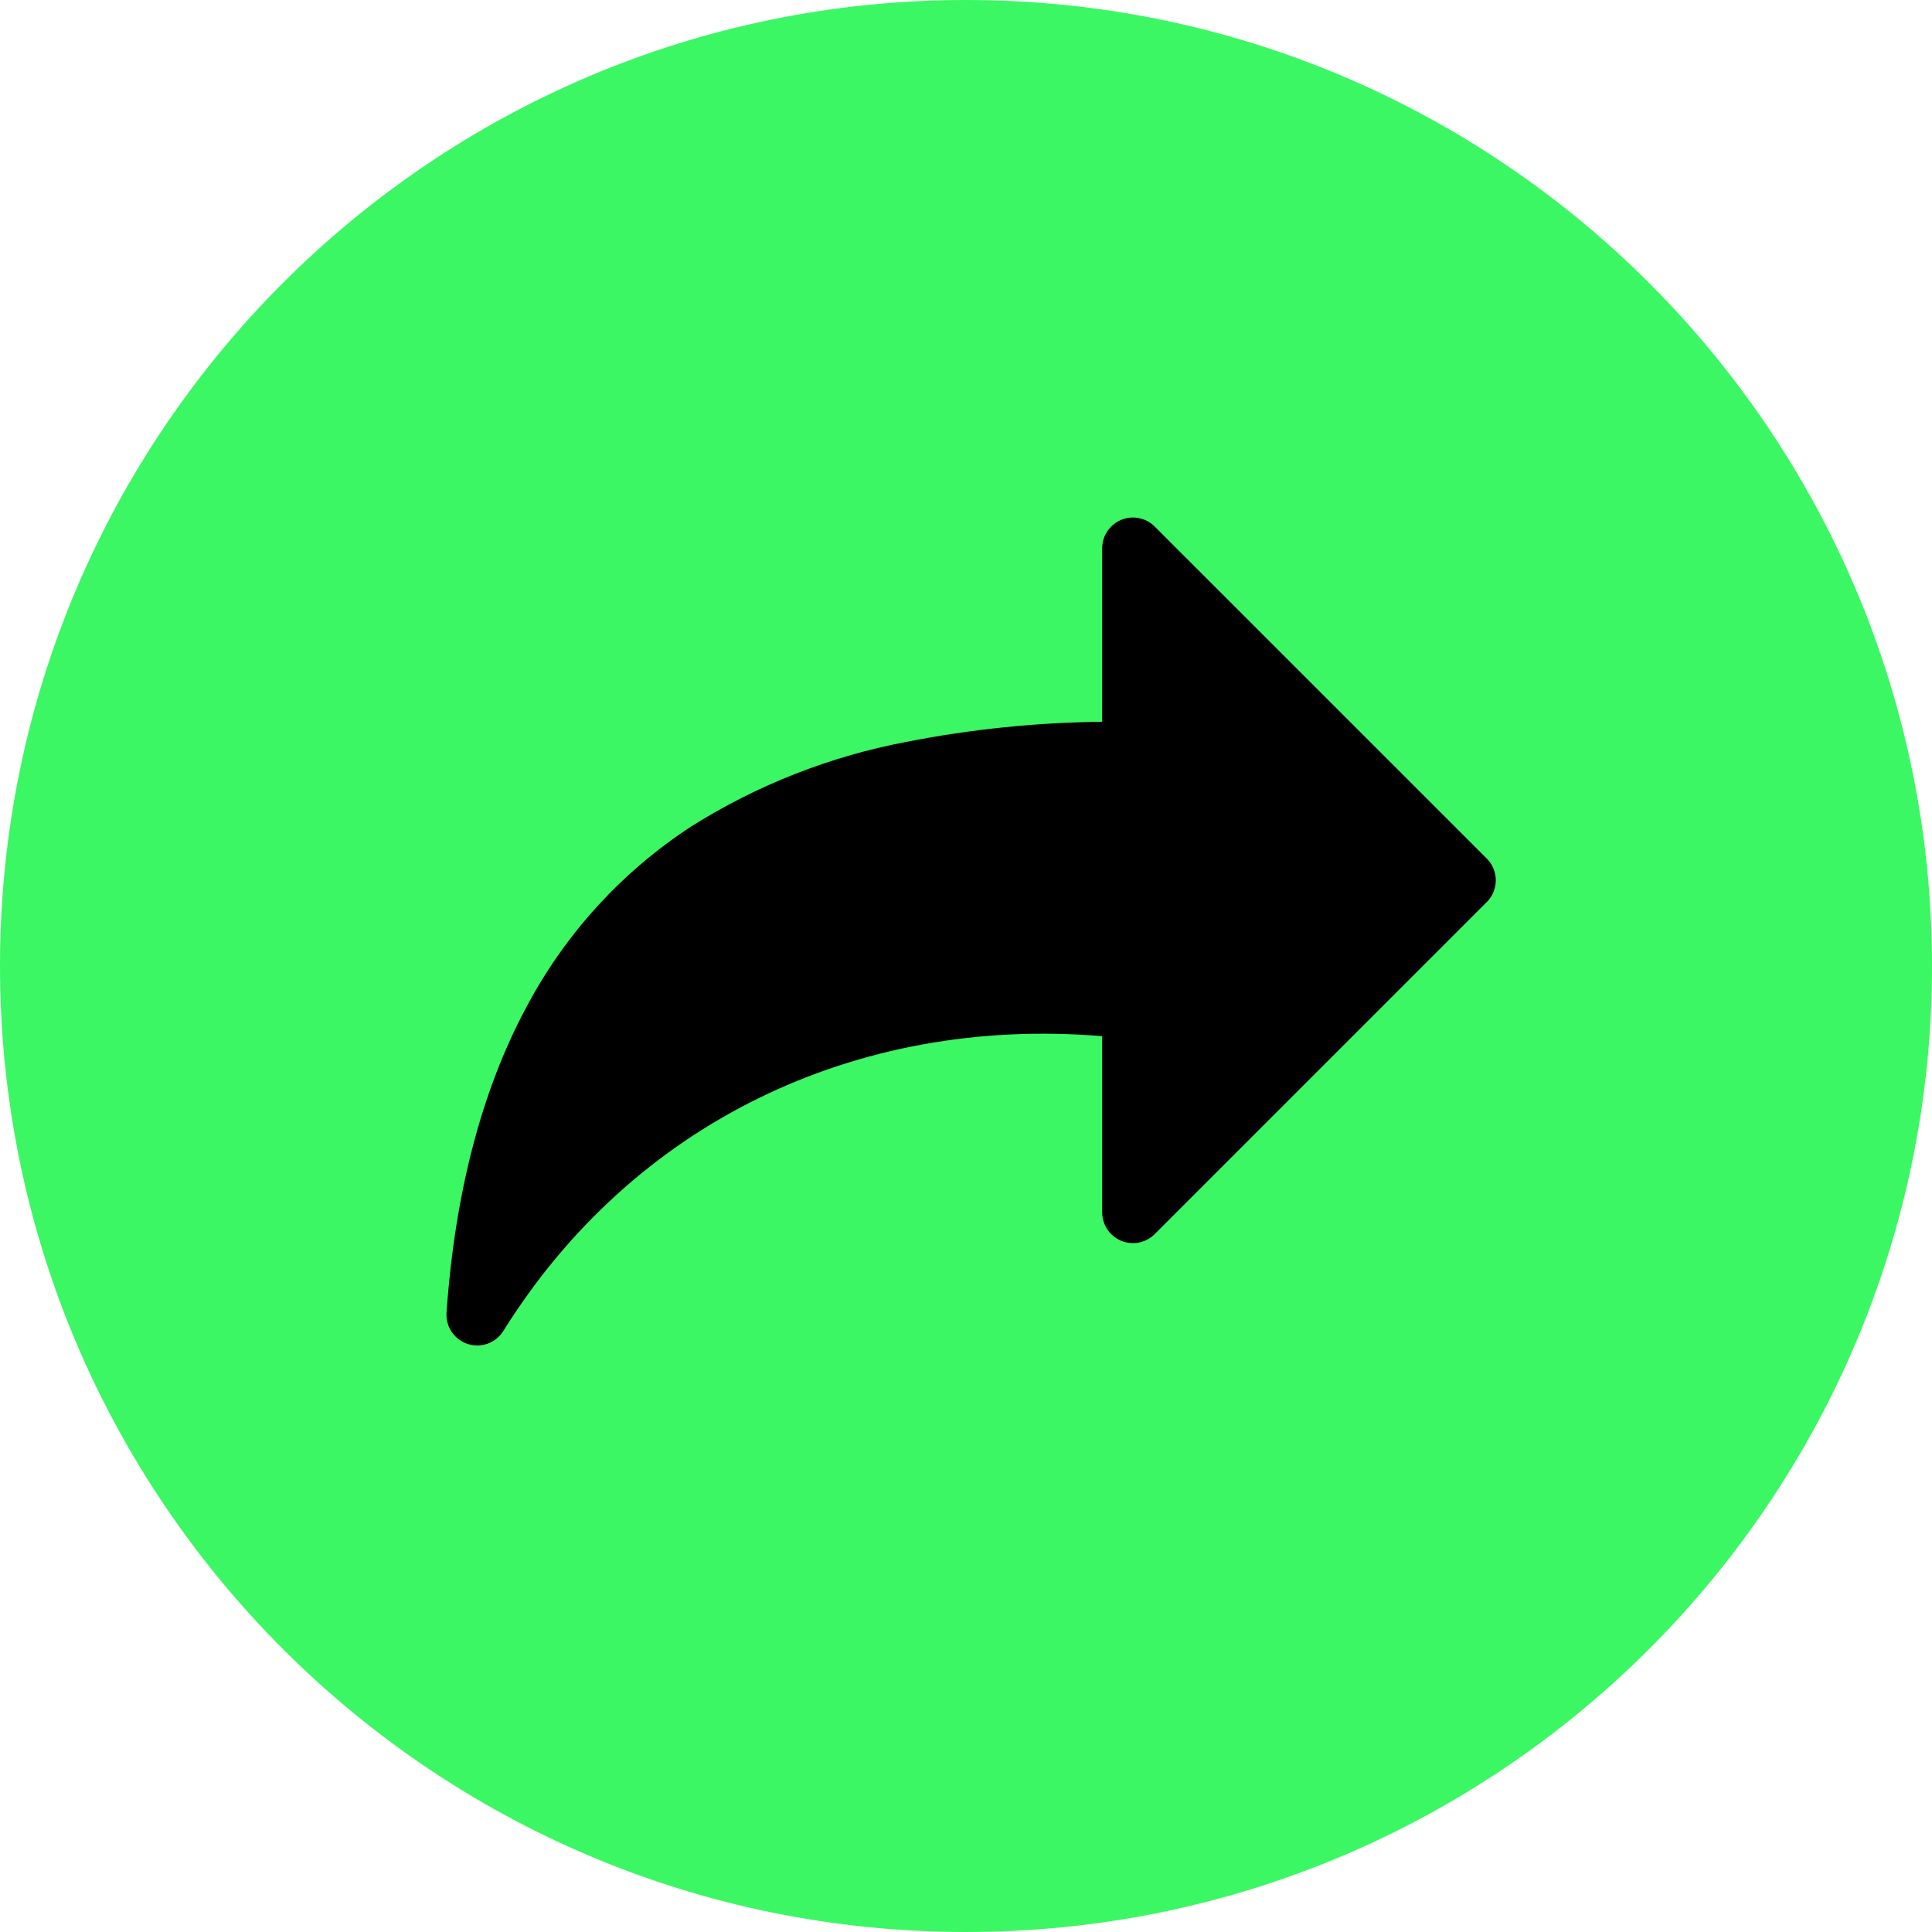 <svg width="56" height="56" viewBox="0 0 56 56" fill="none" xmlns="http://www.w3.org/2000/svg">
<path d="M0 28C0 12.536 12.536 0 28 0C43.464 0 56 12.536 56 28C56 43.464 43.464 56 28 56C12.536 56 0 43.464 0 28Z" fill="#3BF763"/>
<path d="M43.094 26.147L33.469 35.772C33.302 35.939 33.075 36.033 32.839 36.033C32.602 36.033 32.376 35.939 32.209 35.772C32.041 35.605 31.947 35.378 31.947 35.142V30.034C24.768 29.437 18.322 32.593 14.588 38.581C14.447 38.807 14.211 38.958 13.946 38.993C13.681 39.027 13.415 38.94 13.22 38.757C13.026 38.574 12.924 38.313 12.943 38.046C13.185 34.594 13.957 31.625 15.242 29.222H15.242C16.367 27.083 18.021 25.267 20.047 23.948C21.948 22.753 24.055 21.925 26.26 21.506C28.134 21.137 30.038 20.941 31.947 20.921V15.892C31.947 15.655 32.041 15.428 32.209 15.261C32.376 15.094 32.603 15 32.839 15C33.075 15 33.302 15.094 33.469 15.261L43.095 24.886C43.262 25.053 43.356 25.28 43.356 25.516C43.356 25.753 43.262 25.98 43.095 26.147L43.094 26.147Z" fill="black"/>
</svg>
